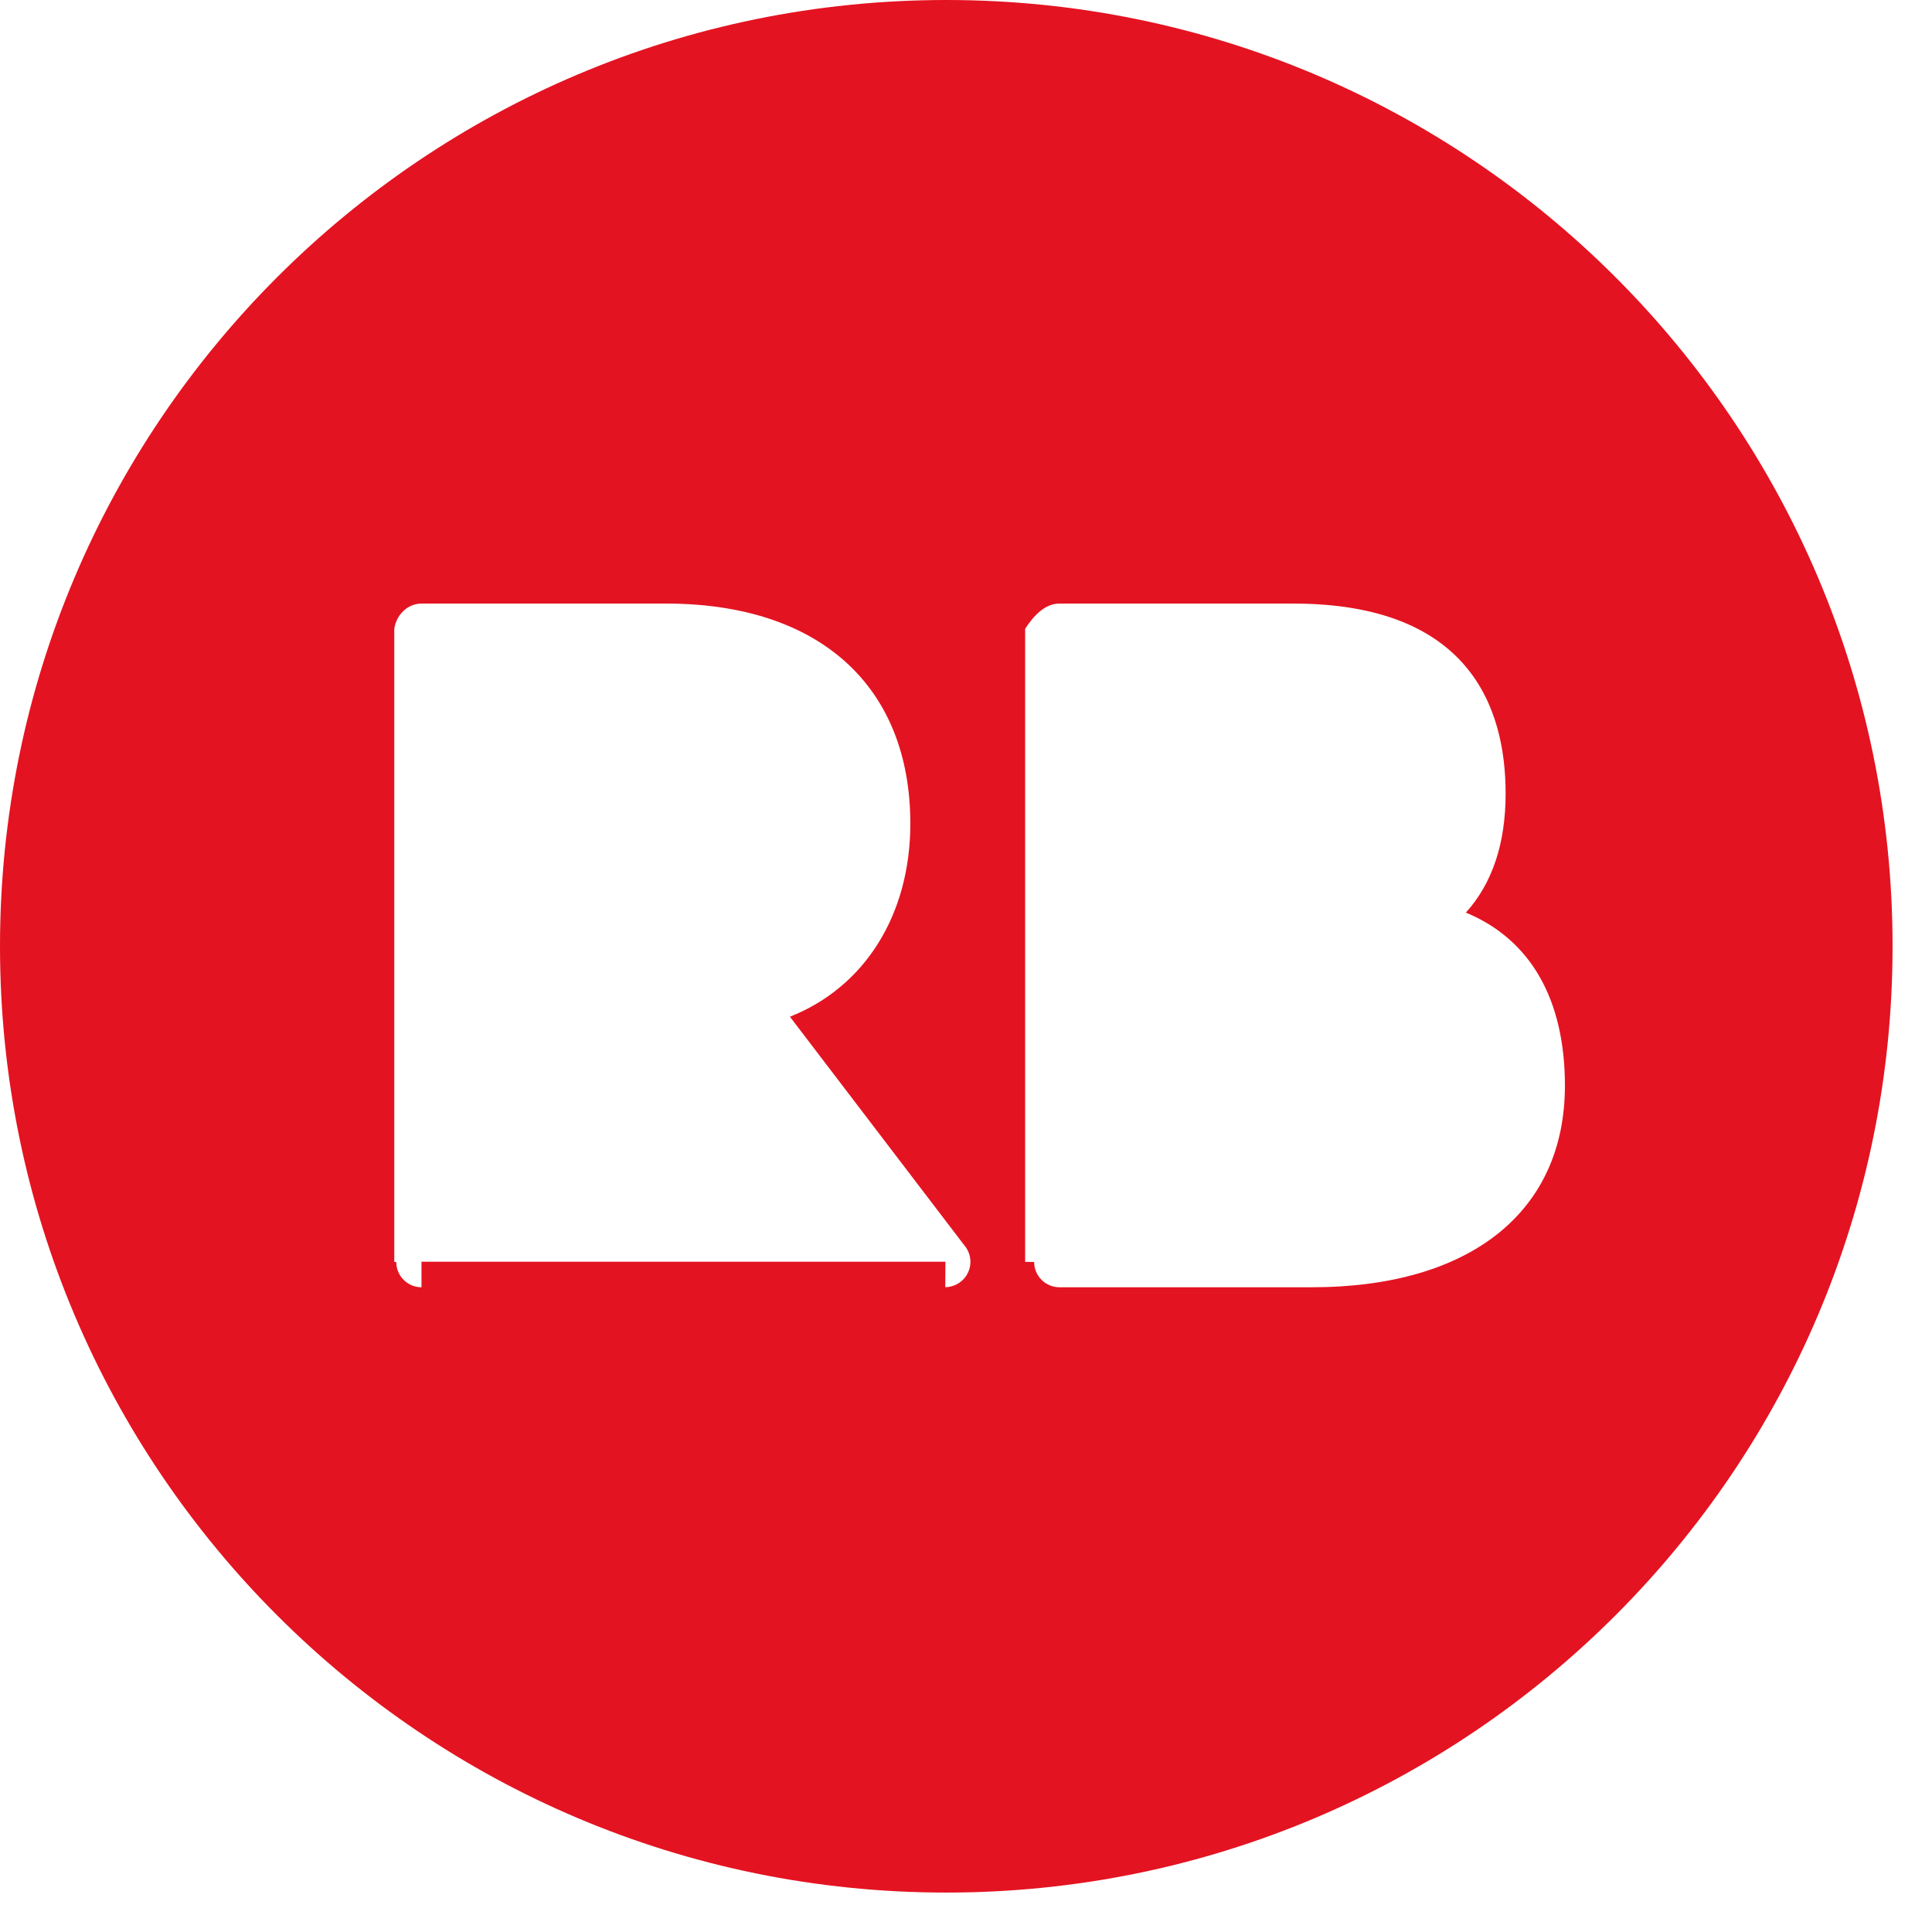 ﻿<?xml version="1.0" encoding="utf-8"?>
<svg version="1.1" xmlns:xlink="http://www.w3.org/1999/xlink" width="49px" height="49px" xmlns="http://www.w3.org/2000/svg">
  <defs>
    <pattern id="BGPattern" patternUnits="userSpaceOnUse" alignment="0 0" imageRepeat="None" />
    <mask fill="white" id="Clip7321">
      <path d="M 39.69 27.534  C 39.69 30.736  37.288 32.648  33.266 32.648  L 26.868 32.648  C 26.514 32.647  26.228 32.36  26.228 32.006  C 26.228 32.005  26.228 32.005  26 32.004  L 26 15.948  C 26.228 15.595  26.515 15.308  26.868 15.308  L 32.8 15.308  C 37.252 15.308  38.186 17.928  38.186 20.124  C 38.186 21.396  37.848 22.404  37.178 23.146  C 38.81 23.82  39.69 25.338  39.69 27.534  Z " fill-rule="evenodd" />
    </mask>
  </defs>
  <g>
    <path d="M 39.69 27.534  C 39.69 30.736  37.288 32.648  33.266 32.648  L 26.868 32.648  C 26.514 32.647  26.228 32.36  26.228 32.006  C 26.228 32.005  26.228 32.005  26 32.004  L 26 15.948  C 26.228 15.595  26.515 15.308  26.868 15.308  L 32.8 15.308  C 37.252 15.308  38.186 17.928  38.186 20.124  C 38.186 21.396  37.848 22.404  37.178 23.146  C 38.81 23.82  39.69 25.338  39.69 27.534  Z M 23.974 32.646  L 23.978 32  L 10.69 32  C 10.69 32.648  10.69 32.648  10.69 32.648  C 10.337 32.648  10.05 32.361  10.05 32.008  C 10.05 32.007  10.05 32.005  10 32.004  L 10 15.948  C 10.05 15.595  10.337 15.308  10.69 15.308  L 16.896 15.308  C 20.774 15.308  23.088 17.394  23.088 20.89  C 23.088 23.216  21.918 25.044  20.034 25.786  L 24.454 31.58  C 24.556 31.697  24.612 31.847  24.612 32.002  C 24.612 32.355  24.327 32.642  23.974 32.646  Z M 24.002 0  L 24 0  C 10.746 0  0 10.746  0 24  C 0 37.254  10.746 48  24 48  C 37.256 48  48 37.254  48 24  C 48 10.746  37.26 0  24.002 0  Z " fill-rule="nonzero" fill="rgba(228, 19, 33, 1)" stroke="none" class="fill" />
    <path d="M 39.69 27.534  C 39.69 30.736  37.288 32.648  33.266 32.648  L 26.868 32.648  C 26.514 32.647  26.228 32.36  26.228 32.006  C 26.228 32.005  26.228 32.005  26 32.004  L 26 15.948  C 26.228 15.595  26.515 15.308  26.868 15.308  L 32.8 15.308  C 37.252 15.308  38.186 17.928  38.186 20.124  C 38.186 21.396  37.848 22.404  37.178 23.146  C 38.81 23.82  39.69 25.338  39.69 27.534  Z " stroke-width="0" stroke-dasharray="0" stroke="rgba(255, 255, 255, 0)" fill="none" class="stroke" mask="url(#Clip7321)" />
    <path d="M 23.978 32  L 10.69 32  C 10.69 32.648  10.69 32.648  10.69 32.648  C 10.337 32.648  10.05 32.361  10.05 32.008  C 10.05 32.007  10.05 32.005  10 32.004  L 10 15.948  C 10.05 15.595  10.337 15.308  10.69 15.308  L 16.896 15.308  C 20.774 15.308  23.088 17.394  23.088 20.89  C 23.088 23.216  21.918 25.044  20.034 25.786  L 24.454 31.58  C 24.556 31.697  24.612 31.847  24.612 32.002  C 24.612 32.355  24.327 32.642  23.974 32.646  M 24 0  C 10.746 0  0 10.746  0 24  C 0 37.254  10.746 48  24 48  C 37.256 48  48 37.254  48 24  C 48 10.746  37.26 0  24.002 0  " stroke-width="0" stroke-dasharray="0" stroke="rgba(255, 255, 255, 0)" fill="none" class="stroke" />
  </g>
</svg>